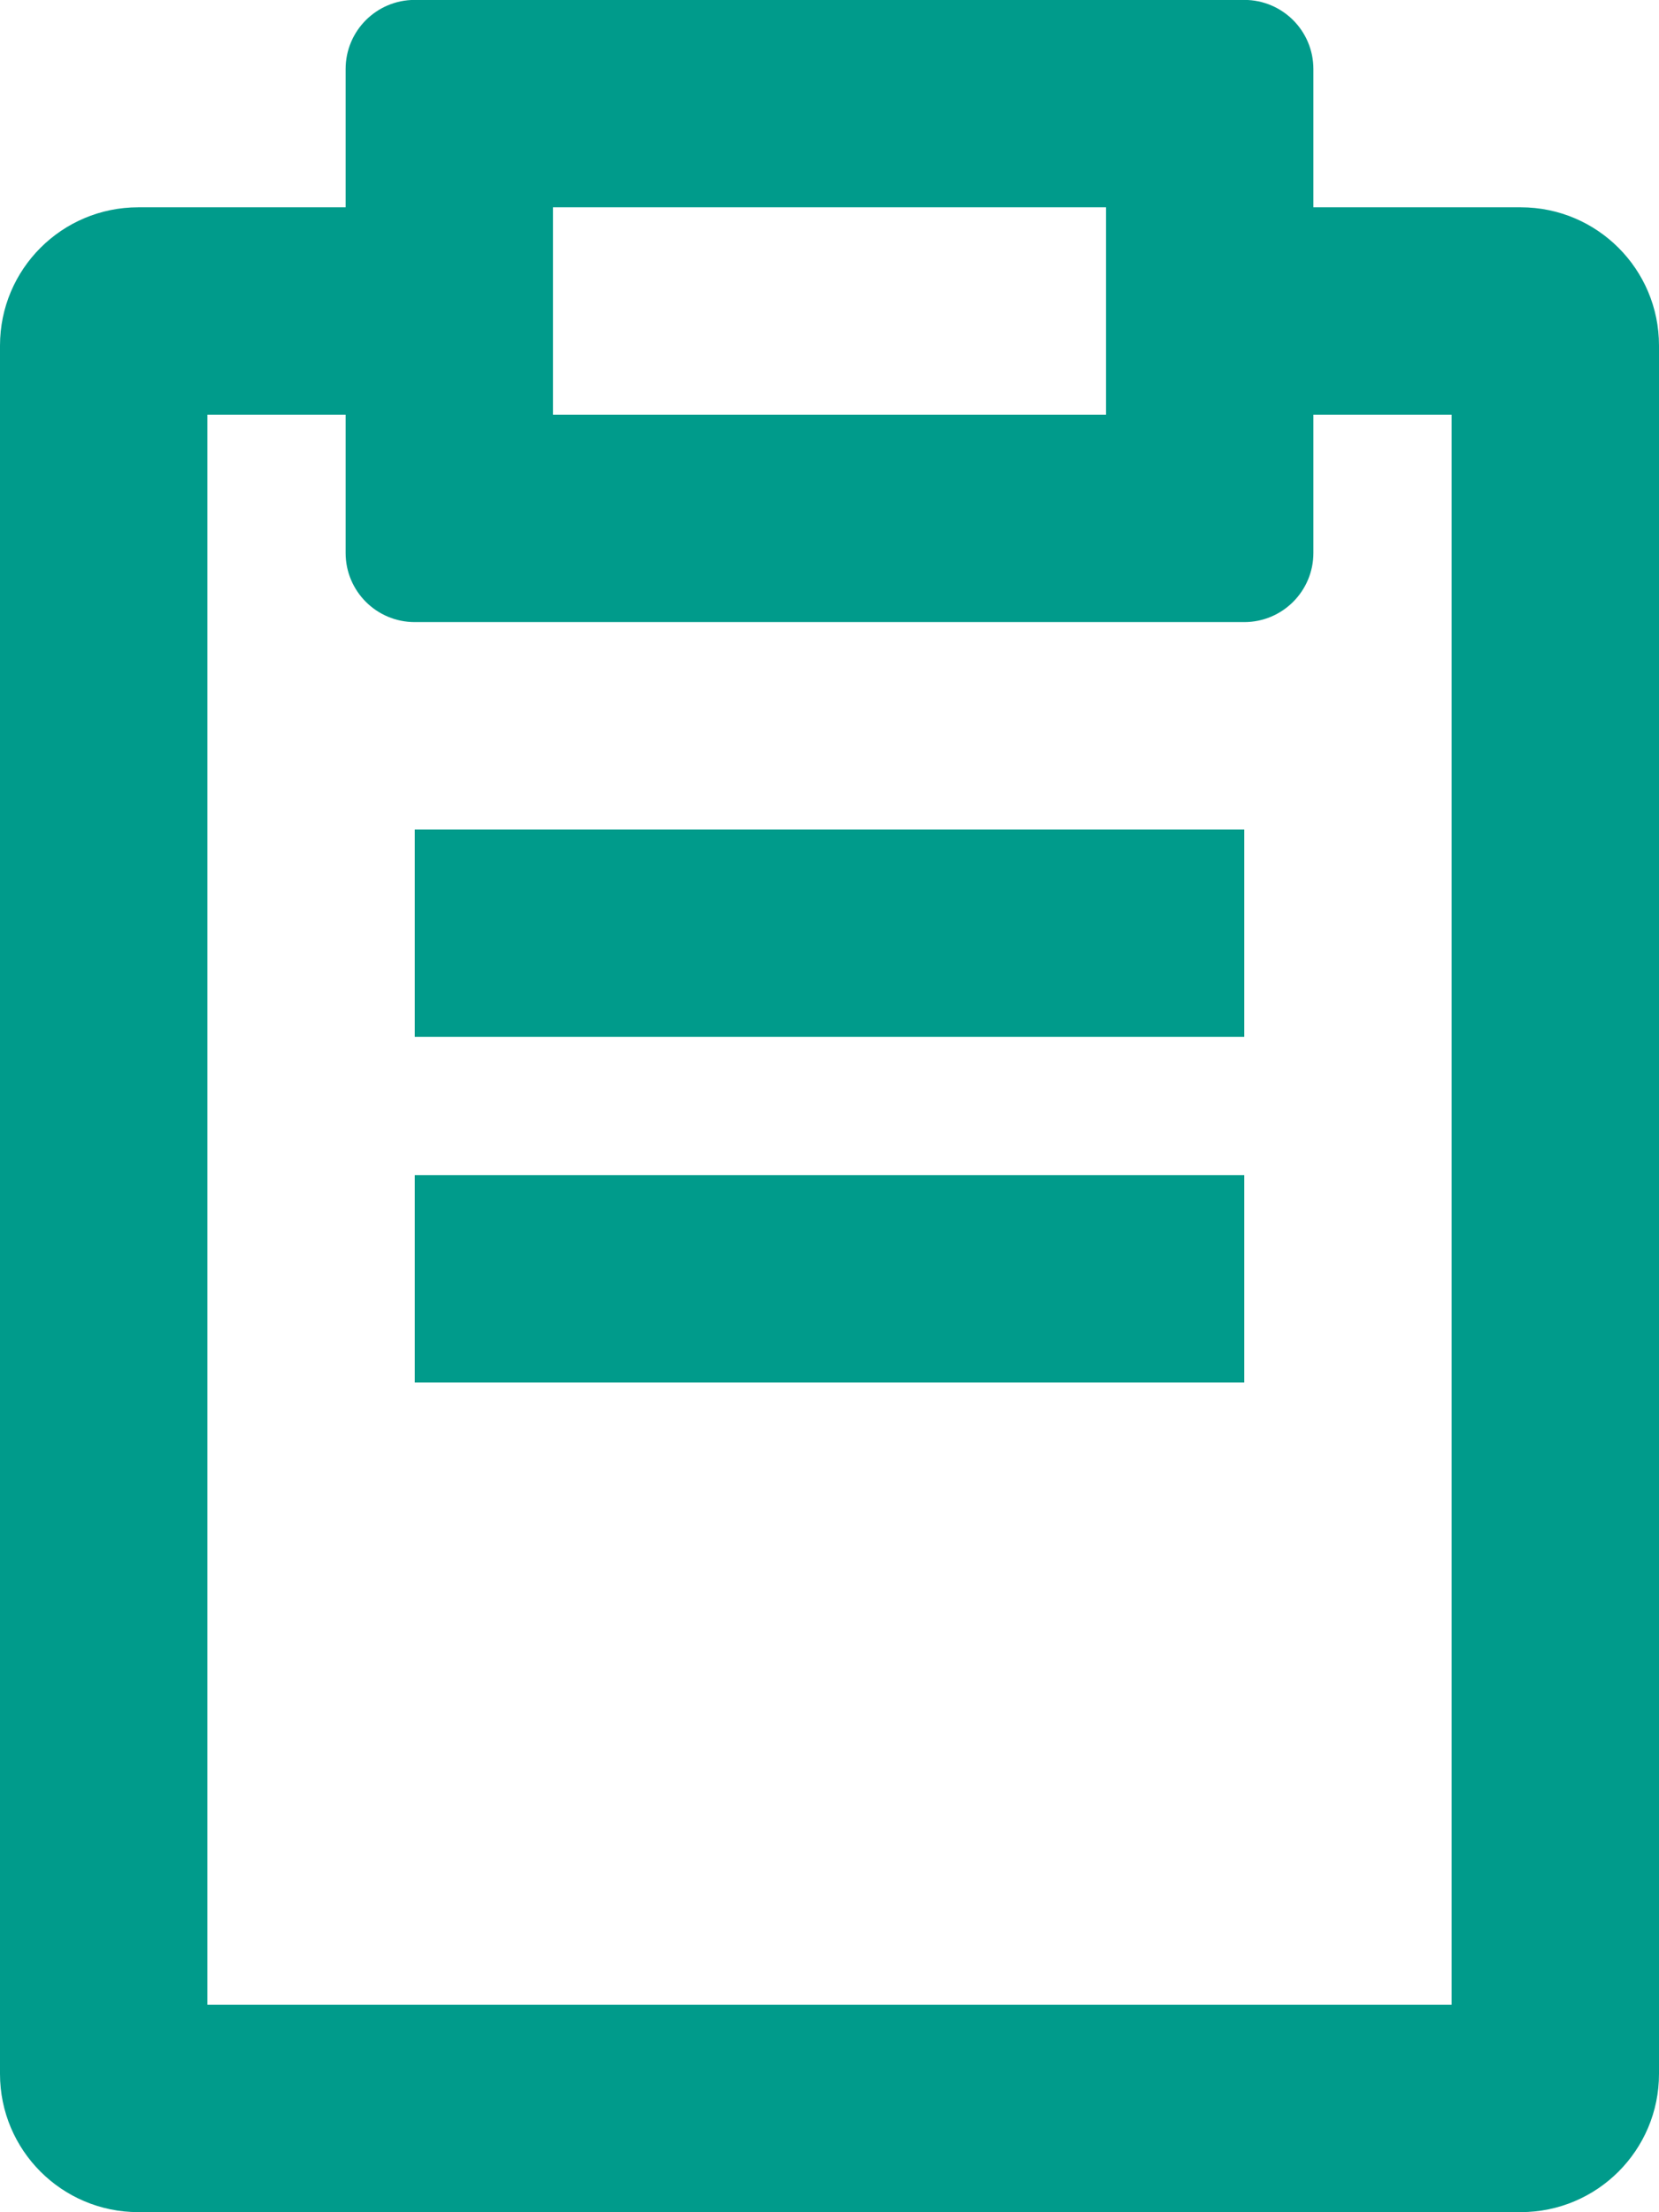 <svg xmlns="http://www.w3.org/2000/svg" xmlns:xlink="http://www.w3.org/1999/xlink" preserveAspectRatio="xMidYMid" width="54" height="72" viewBox="0 0 54 72">
  <defs>
    <style>
      .cls-1 {
        fill: #009b8b;
        fill-rule: evenodd;
      }
    </style>
  </defs>
  <path d="M49.500,71.997 L4.500,71.997 C2.015,71.997 -0.000,69.982 -0.000,67.497 L-0.000,11.247 C-0.000,8.761 2.015,6.747 4.500,6.747 L11.250,6.747 L11.250,2.247 C11.250,1.003 12.256,-0.003 13.500,-0.003 L40.500,-0.003 C41.743,-0.003 42.750,1.003 42.750,2.247 L42.750,6.747 L49.500,6.747 C51.985,6.747 54.000,8.761 54.000,11.247 L54.000,67.497 C54.000,69.982 51.985,71.997 49.500,71.997 ZM36.000,6.747 L18.000,6.747 L18.000,13.497 L36.000,13.497 L36.000,6.747 ZM47.250,13.497 L42.750,13.497 L42.750,17.997 C42.750,19.240 41.743,20.247 40.500,20.247 L13.500,20.247 C12.256,20.247 11.250,19.240 11.250,17.997 L11.250,13.497 L6.750,13.497 L6.750,65.247 L47.250,65.247 L47.250,13.497 ZM40.500,33.747 L13.500,33.747 L13.500,26.997 L40.500,26.997 L40.500,33.747 ZM40.500,44.996 L13.500,44.996 L13.500,38.247 L40.500,38.247 L40.500,44.996 Z" class="cls-1"/>
</svg>
